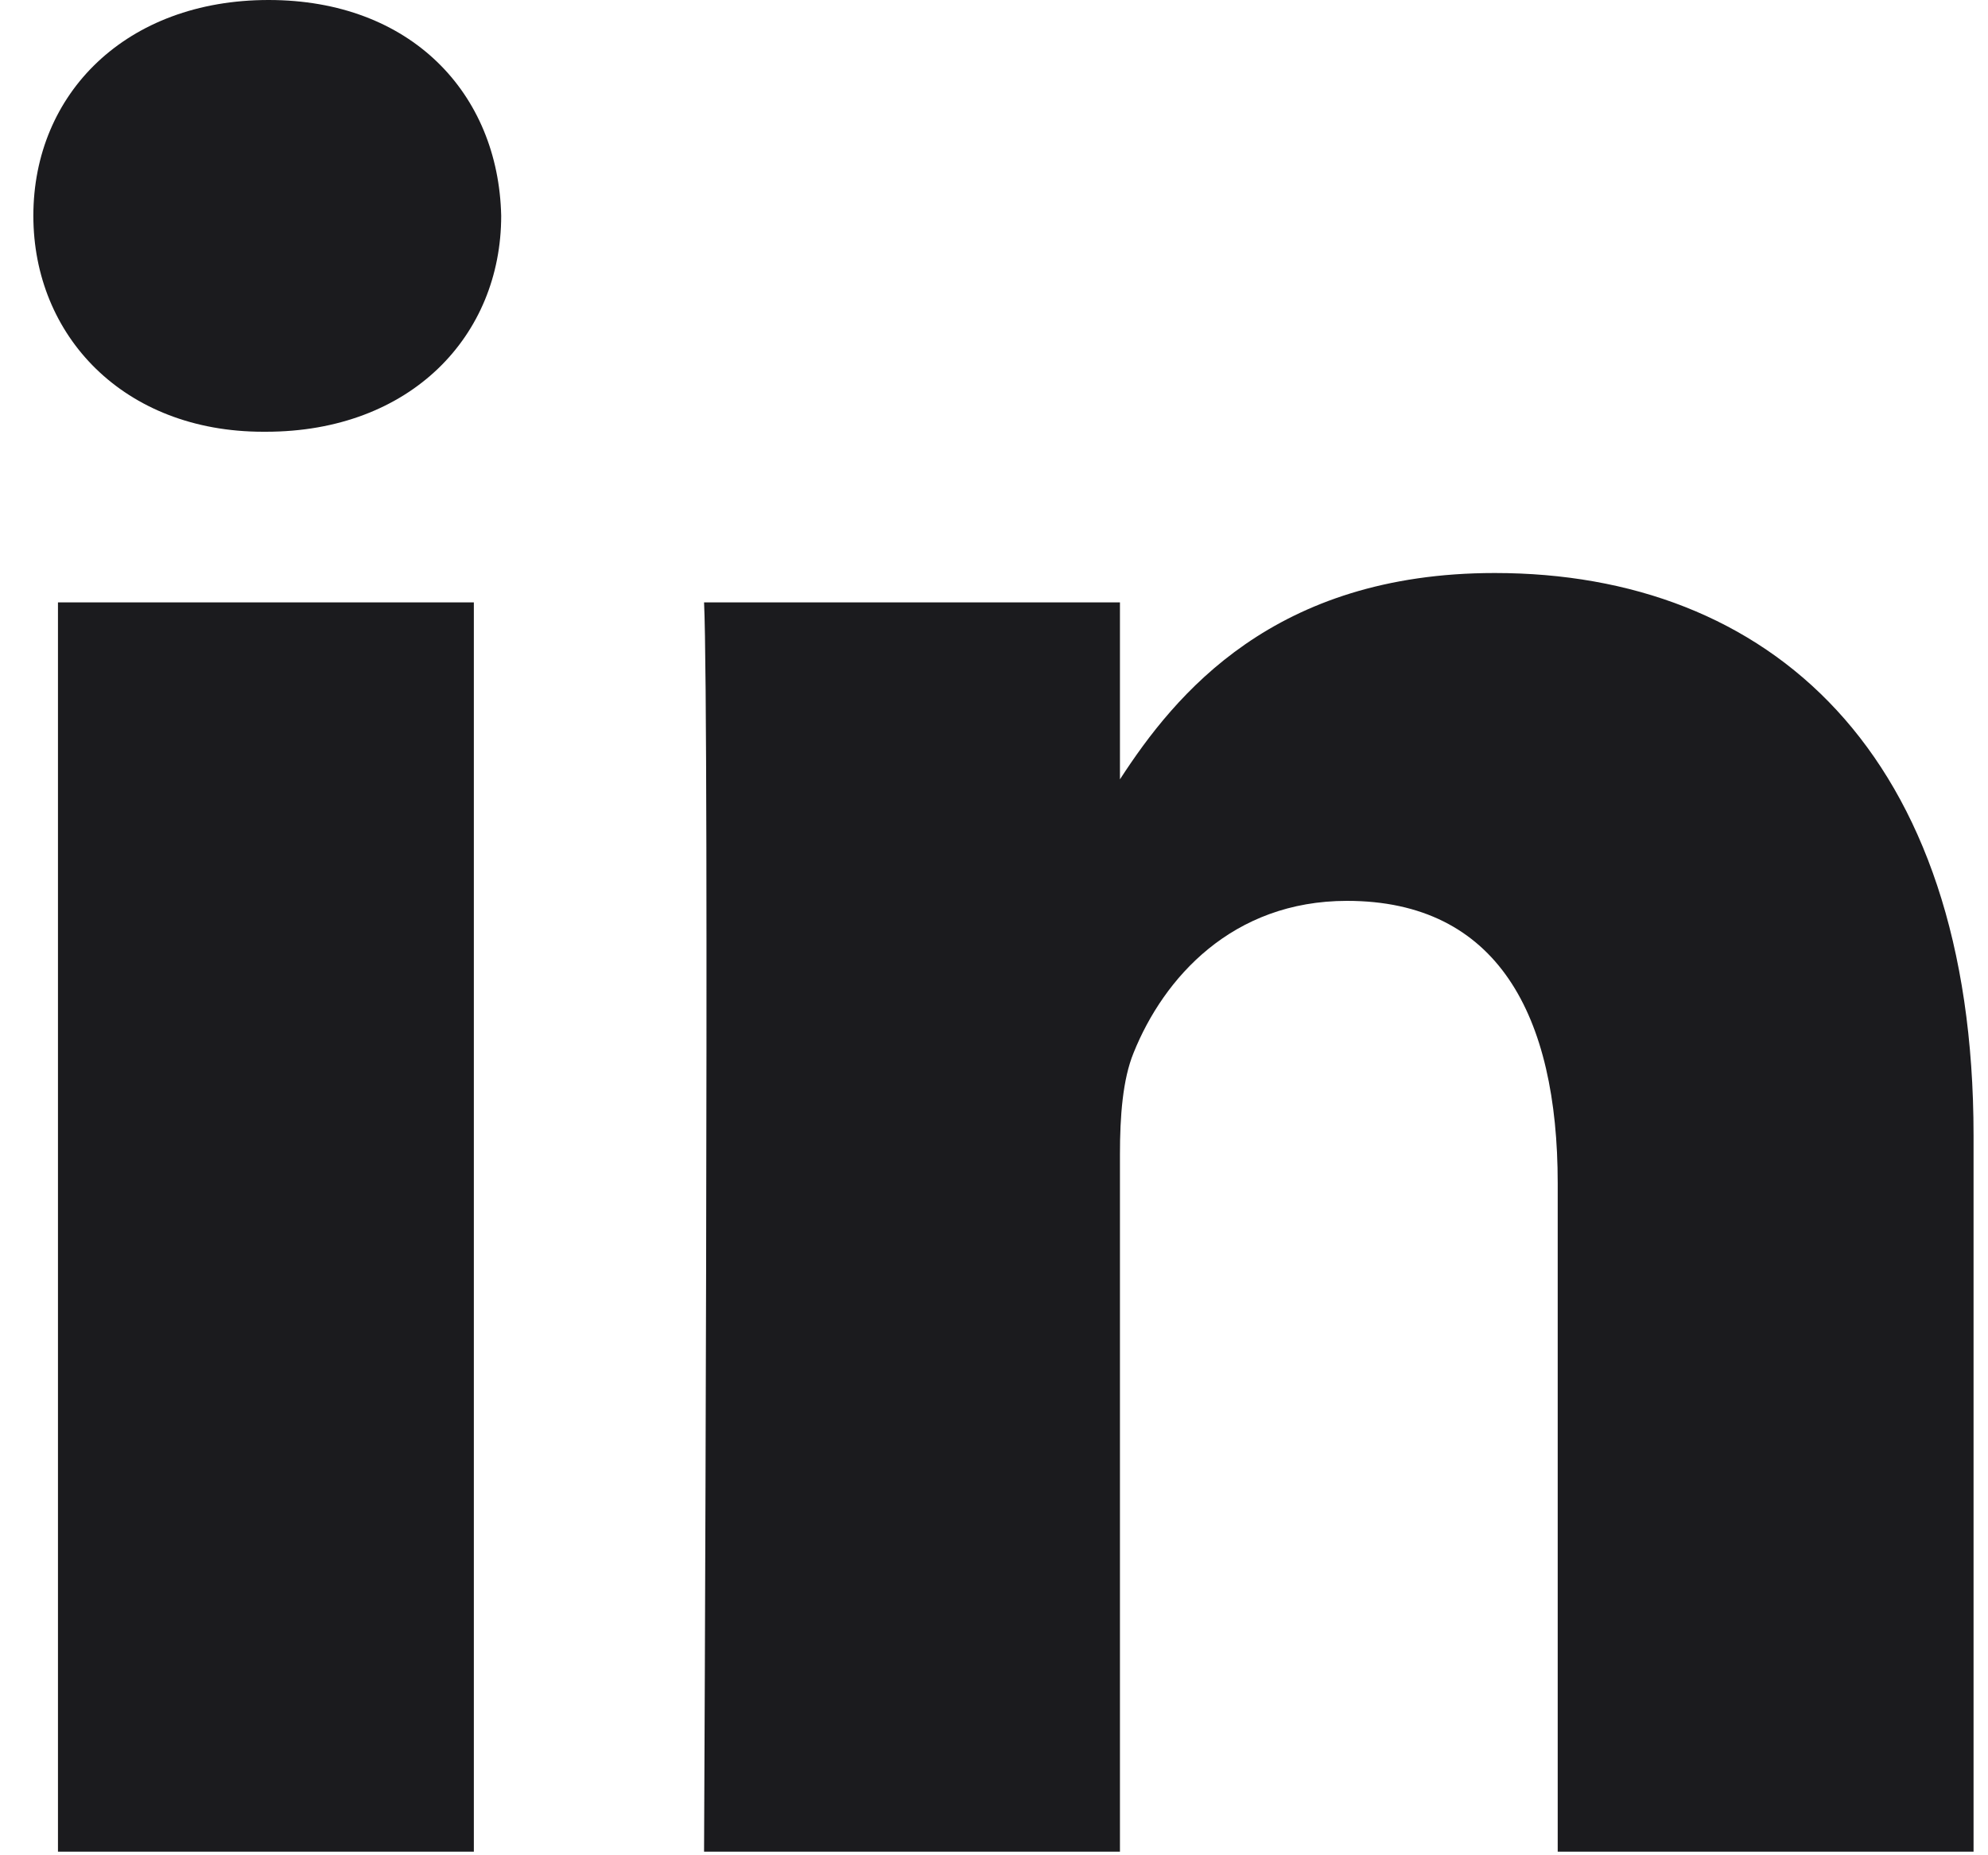 <svg width="45" height="42" viewBox="0 0 45 42" fill="none" xmlns="http://www.w3.org/2000/svg">
<path fill-rule="evenodd" clip-rule="evenodd" d="M11.345 4.885C11.283 2.112 9.3 0 6.08 0C2.86 0 0.755 2.112 0.755 4.885C0.755 7.601 2.798 9.774 5.958 9.774H6.018C9.3 9.774 11.345 7.601 11.345 4.885ZM10.726 13.637H1.312V41.919H10.726V13.637ZM33.835 12.972C40.029 12.972 44.673 17.015 44.673 25.703L44.673 41.919H35.26V26.788C35.26 22.987 33.898 20.394 30.491 20.394C27.89 20.394 26.341 22.142 25.661 23.831C25.412 24.436 25.351 25.279 25.351 26.124V41.919H15.937C15.937 41.919 16.061 16.291 15.937 13.637H25.351V17.643C26.6 15.717 28.837 12.972 33.835 12.972Z" fill="#1B1B1E"/>
</svg>
